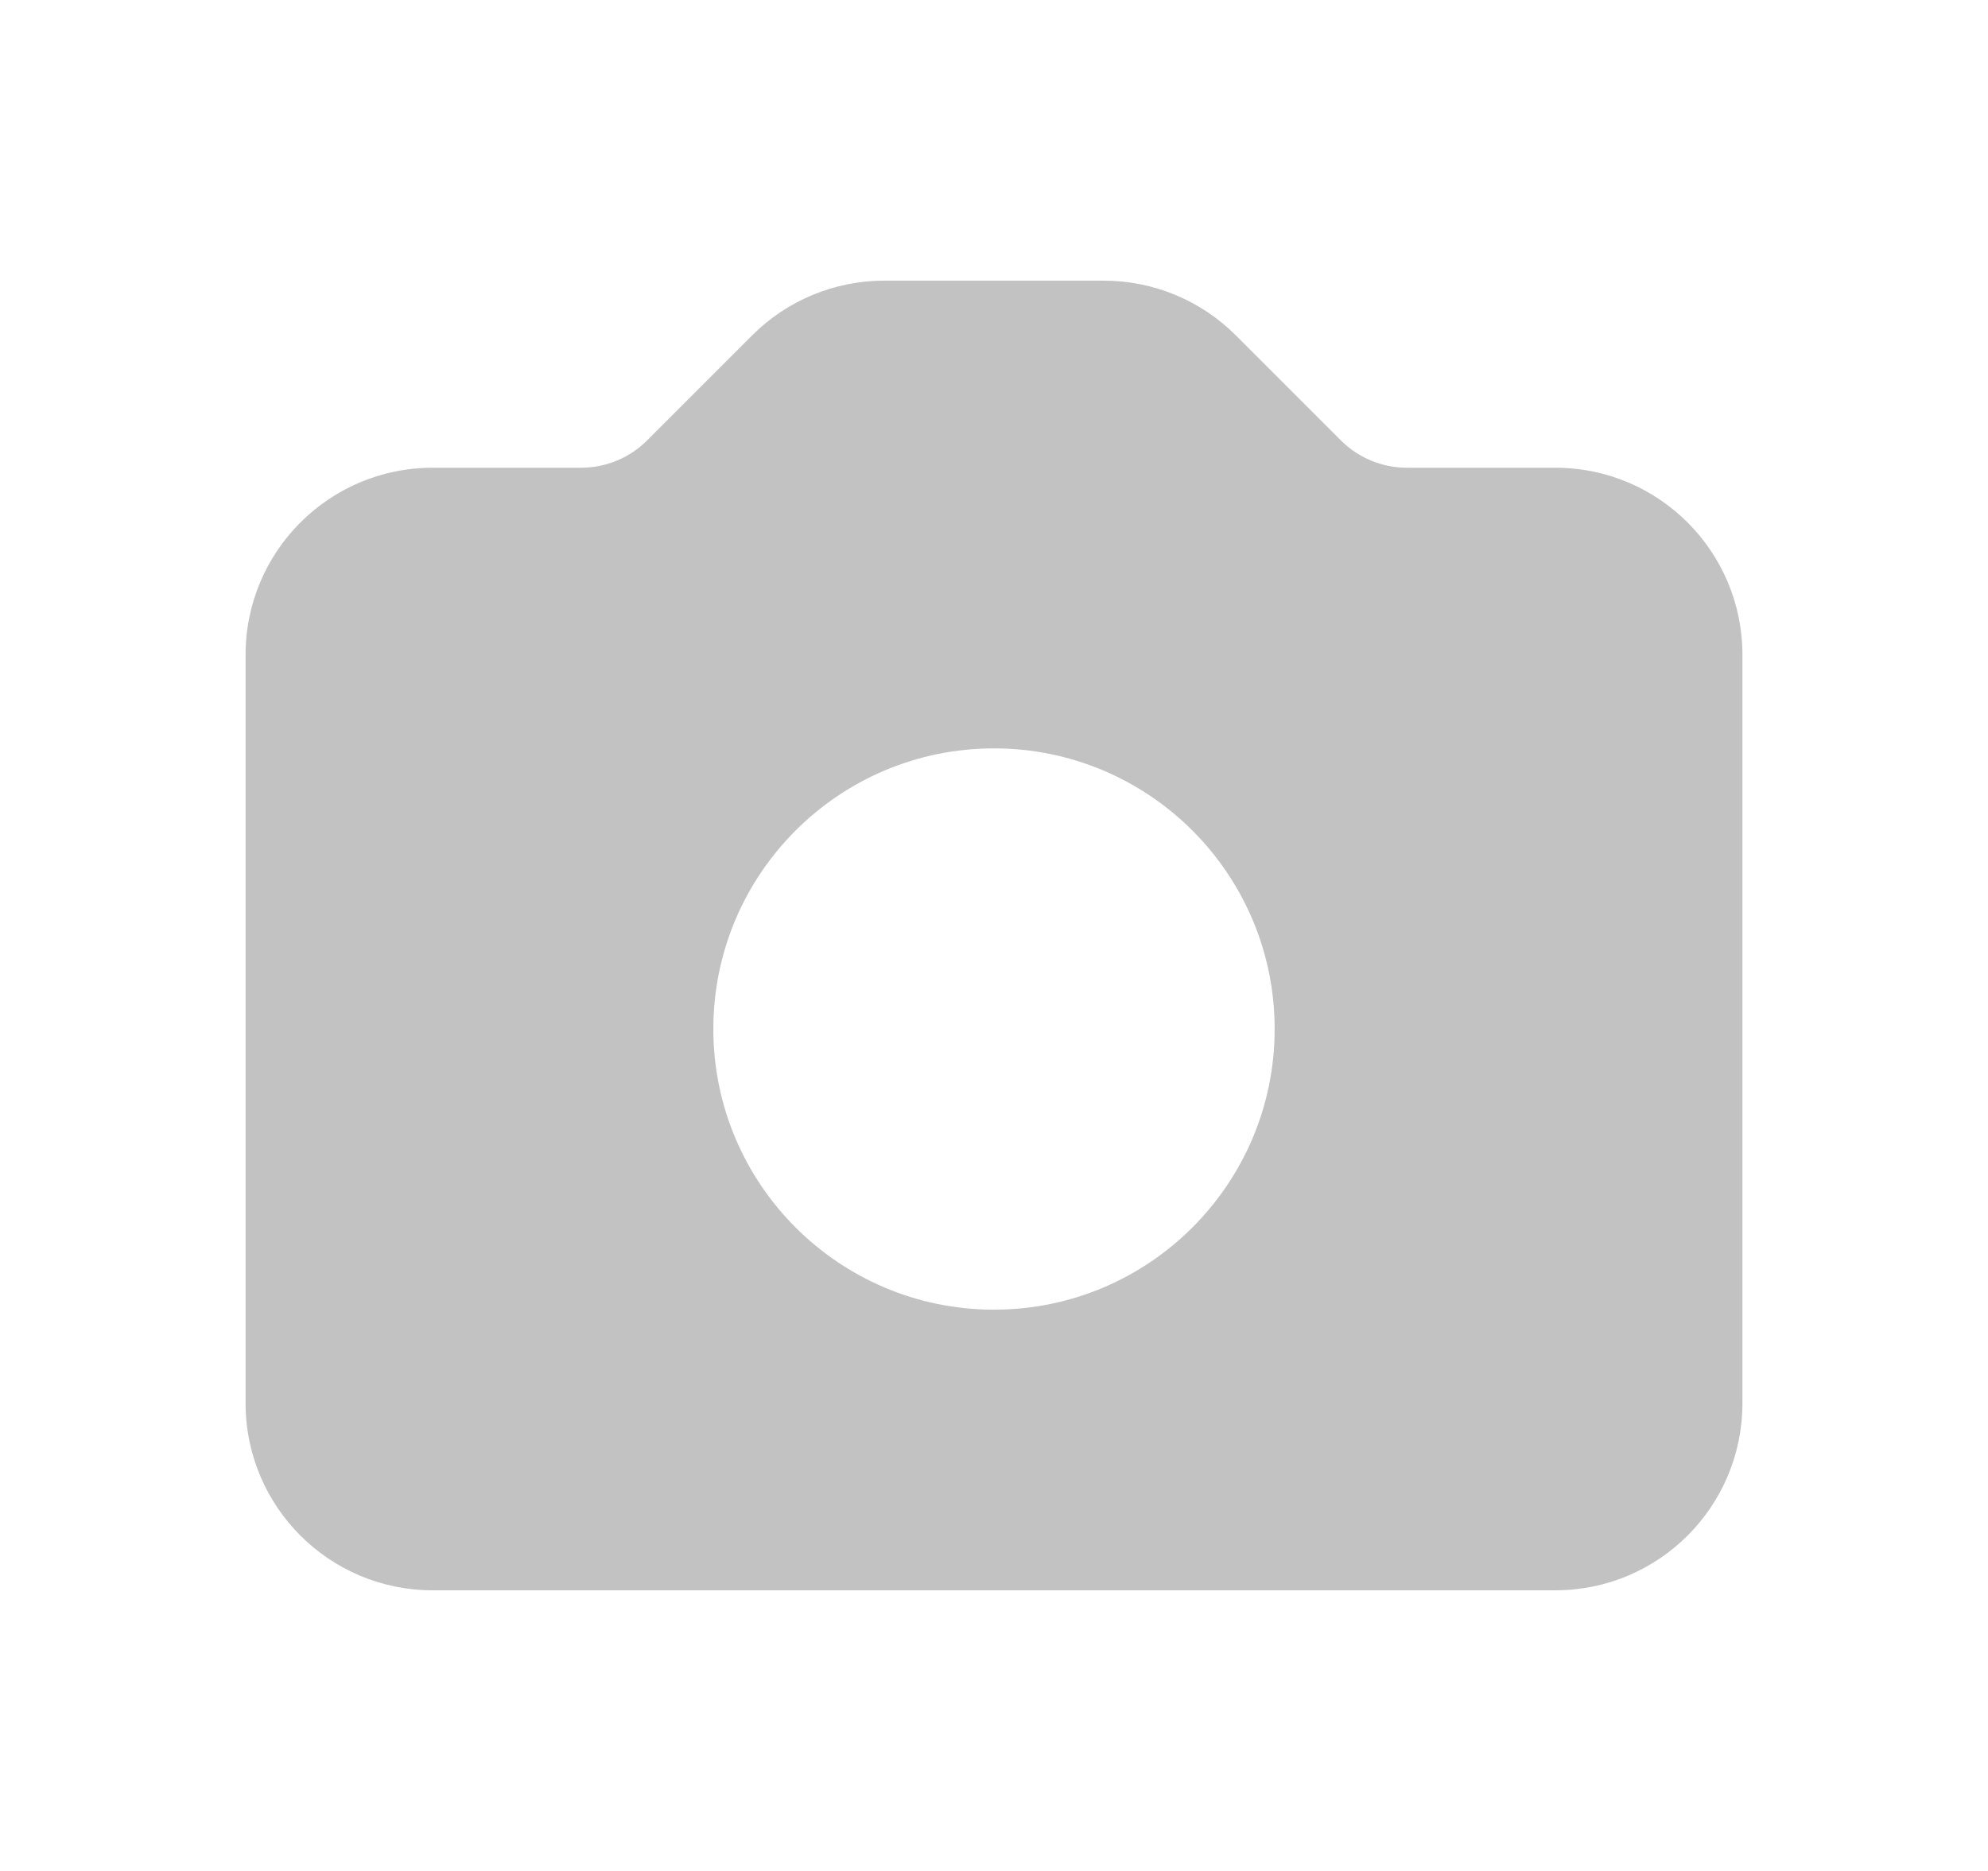 <svg width="17" height="16" viewBox="0 0 17 16" fill="none" xmlns="http://www.w3.org/2000/svg">
<path fill-rule="evenodd" clip-rule="evenodd" d="M3.7 4C2.816 4 2.1 4.716 2.1 5.6V12C2.1 12.884 2.816 13.6 3.7 13.6H13.3C14.184 13.6 14.9 12.884 14.9 12V5.6C14.9 4.716 14.184 4 13.3 4H12.031C11.819 4 11.616 3.916 11.466 3.766L10.569 2.869C10.269 2.568 9.862 2.4 9.437 2.4H7.563C7.138 2.4 6.731 2.568 6.431 2.869L5.534 3.766C5.384 3.916 5.181 4 4.969 4H3.7ZM8.5 11.2C9.825 11.2 10.9 10.125 10.9 8.8C10.9 7.474 9.825 6.4 8.5 6.4C7.175 6.4 6.1 7.474 6.1 8.8C6.1 10.125 7.175 11.2 8.5 11.2Z" fill="#C2C2C2"/>
</svg>
